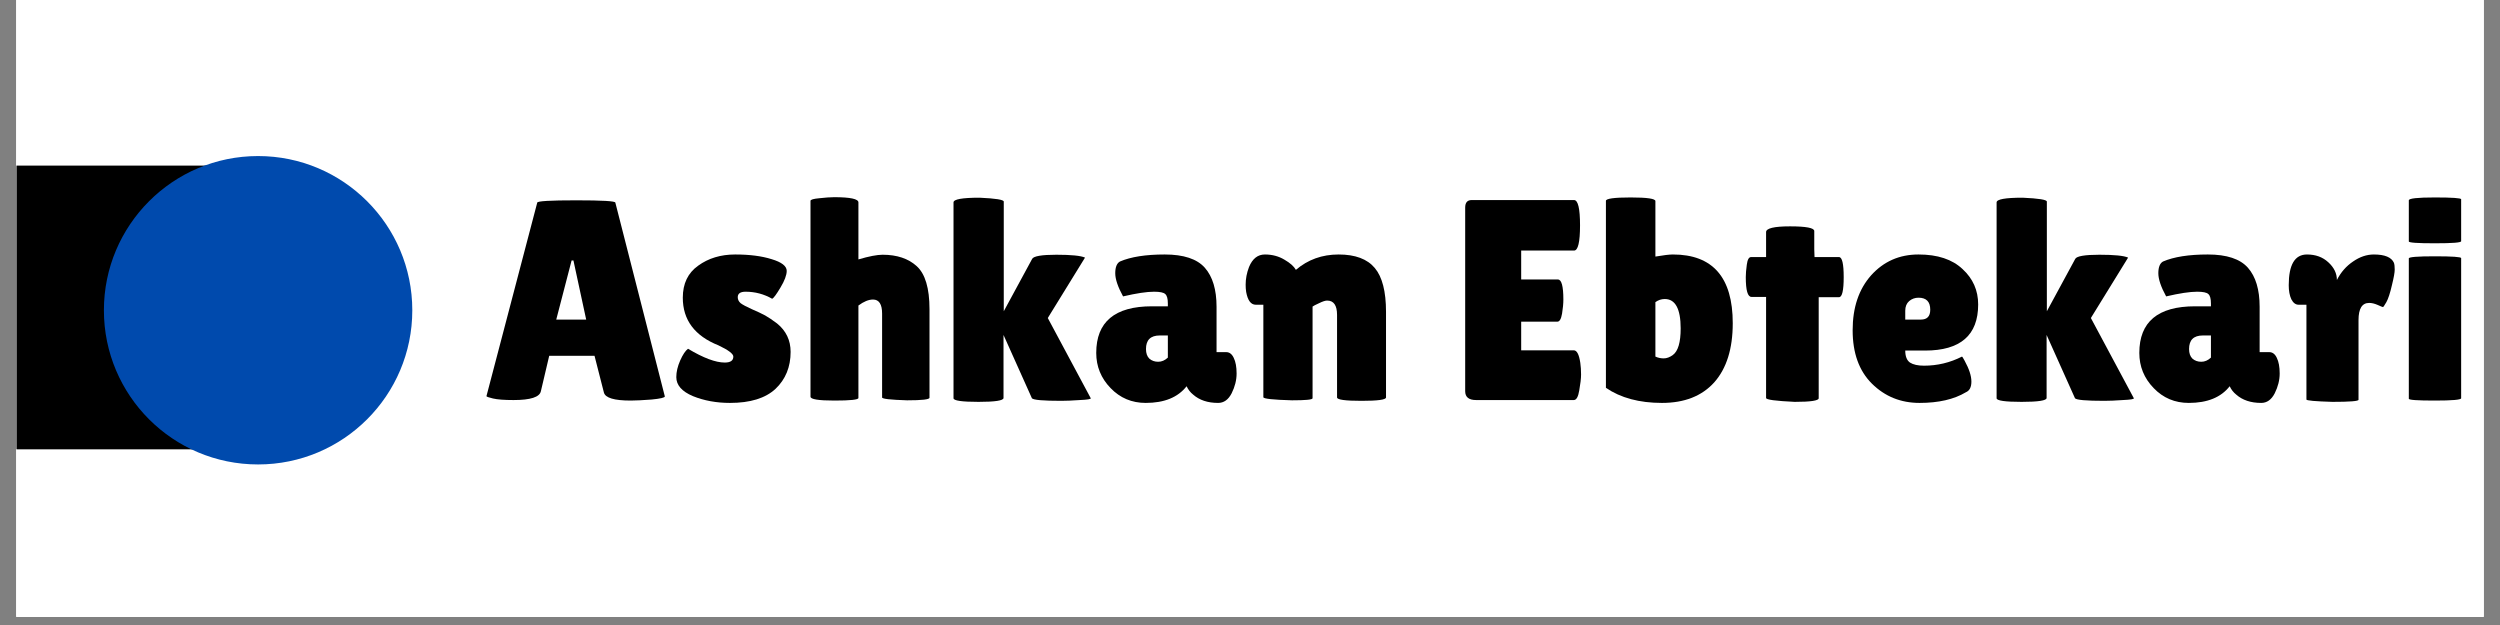 <svg xmlns="http://www.w3.org/2000/svg" xmlns:xlink="http://www.w3.org/1999/xlink" width="200" zoomAndPan="magnify" viewBox="0 0 150 37.5" height="50" preserveAspectRatio="xMidYMid meet" version="1.0"><rect x="0" y="0" width="150" height="37.5" fill="#808080" stroke="none"/><defs><g><g id="id1"/></g><clipPath id="id2"><path d="M 0.988 0 L 149.012 0 L 149.012 37.008 L 0.988 37.008 Z M 0.988 0 " clip-rule="nonzero"/></clipPath><clipPath id="id3"><path d="M 0.988 9 L 19 9 L 19 27 L 0.988 27 Z M 0.988 9 " clip-rule="nonzero"/></clipPath></defs><g clip-path="url(#id2)"><path fill="rgb(100%, 100%, 100%)" d="M 0.988 0 L 149.012 0 L 149.012 44.406 L 0.988 44.406 Z M 0.988 0 " fill-opacity="1" fill-rule="nonzero"/><path fill="rgb(100%, 100%, 100%)" d="M 0.988 0 L 149.012 0 L 149.012 37.008 L 0.988 37.008 Z M 0.988 0 " fill-opacity="1" fill-rule="nonzero"/><path fill="rgb(100%, 100%, 100%)" d="M 0.988 0 L 149.012 0 L 149.012 37.008 L 0.988 37.008 Z M 0.988 0 " fill-opacity="1" fill-rule="nonzero"/><path fill="rgb(100%, 100%, 100%)" d="M 0.988 0 L 149.012 0 L 149.012 37.008 L 0.988 37.008 Z M 0.988 0 " fill-opacity="1" fill-rule="nonzero"/></g><g fill="rgb(0%, 0%, 0%)" fill-opacity="1"><g transform="translate(28.937, 24.003)"><g><path d="M 8.906 0.031 C 7.914 0.031 7.379 -0.129 7.297 -0.453 L 6.734 -2.656 L 4.016 -2.656 L 3.516 -0.531 C 3.441 -0.176 2.895 0 1.875 0 C 1.32 0 0.91 -0.031 0.641 -0.094 C 0.379 -0.156 0.25 -0.203 0.25 -0.234 L 3.297 -11.844 C 3.297 -11.938 4.078 -11.984 5.641 -11.984 C 7.203 -11.984 7.984 -11.938 7.984 -11.844 L 10.953 -0.219 C 10.953 -0.145 10.688 -0.082 10.156 -0.031 C 9.633 0.008 9.219 0.031 8.906 0.031 Z M 4.438 -4.828 L 6.234 -4.828 L 5.469 -8.375 L 5.359 -8.375 Z M 4.438 -4.828 "/></g></g></g><g fill="rgb(0%, 0%, 0%)" fill-opacity="1"><g transform="translate(40.156, 24.003)"><g><path d="M 1.125 -3.078 C 2.051 -2.523 2.785 -2.25 3.328 -2.25 C 3.672 -2.25 3.844 -2.367 3.844 -2.609 C 3.844 -2.773 3.547 -3 2.953 -3.281 C 1.523 -3.852 0.812 -4.805 0.812 -6.141 C 0.812 -6.984 1.117 -7.625 1.734 -8.062 C 2.348 -8.508 3.086 -8.734 3.953 -8.734 C 4.816 -8.734 5.547 -8.641 6.141 -8.453 C 6.742 -8.273 7.047 -8.039 7.047 -7.75 C 7.047 -7.5 6.922 -7.164 6.672 -6.75 C 6.43 -6.344 6.266 -6.117 6.172 -6.078 C 5.68 -6.359 5.148 -6.5 4.578 -6.5 C 4.266 -6.5 4.109 -6.391 4.109 -6.172 C 4.109 -6.035 4.164 -5.914 4.281 -5.812 C 4.406 -5.719 4.629 -5.598 4.953 -5.453 C 5.273 -5.316 5.539 -5.191 5.75 -5.078 C 5.957 -4.961 6.195 -4.801 6.469 -4.594 C 7.008 -4.156 7.281 -3.586 7.281 -2.891 C 7.281 -1.984 6.977 -1.242 6.375 -0.672 C 5.77 -0.109 4.859 0.172 3.641 0.172 C 2.828 0.172 2.086 0.035 1.422 -0.234 C 0.754 -0.516 0.422 -0.895 0.422 -1.375 C 0.422 -1.688 0.5 -2.02 0.656 -2.375 C 0.812 -2.727 0.969 -2.961 1.125 -3.078 Z M 1.125 -3.078 "/></g></g></g><g fill="rgb(0%, 0%, 0%)" fill-opacity="1"><g transform="translate(47.864, 24.003)"><g><path d="M 3.641 -0.125 C 3.641 -0.02 3.16 0.031 2.203 0.031 C 1.242 0.031 0.766 -0.047 0.766 -0.203 L 0.766 -11.953 C 0.766 -12.023 0.941 -12.078 1.297 -12.109 C 1.648 -12.148 1.945 -12.172 2.188 -12.172 C 3.156 -12.172 3.641 -12.066 3.641 -11.859 L 3.641 -8.438 C 4.273 -8.625 4.758 -8.719 5.094 -8.719 C 5.957 -8.719 6.641 -8.488 7.141 -8.031 C 7.648 -7.57 7.906 -6.711 7.906 -5.453 L 7.906 -0.141 C 7.906 -0.035 7.457 0.016 6.562 0.016 C 5.562 -0.016 5.062 -0.07 5.062 -0.156 L 5.062 -5.188 C 5.062 -5.75 4.879 -6.031 4.516 -6.031 C 4.254 -6.031 3.961 -5.91 3.641 -5.672 Z M 3.641 -0.125 "/></g></g></g><g fill="rgb(0%, 0%, 0%)" fill-opacity="1"><g transform="translate(56.445, 24.003)"><g><path d="M 0.766 -11.859 C 0.766 -12.047 1.285 -12.141 2.328 -12.141 C 3.297 -12.098 3.781 -12.02 3.781 -11.906 L 3.781 -5.328 L 5.484 -8.469 C 5.566 -8.633 6.051 -8.719 6.938 -8.719 C 7.832 -8.719 8.406 -8.66 8.656 -8.547 L 6.422 -4.922 L 9 -0.109 C 9.02 -0.055 8.801 -0.02 8.344 0 C 7.895 0.031 7.523 0.047 7.234 0.047 C 6.141 0.047 5.551 -0.004 5.469 -0.109 L 3.766 -3.906 L 3.766 -0.125 C 3.766 0.031 3.266 0.109 2.266 0.109 C 1.266 0.109 0.766 0.035 0.766 -0.109 Z M 0.766 -11.859 "/></g></g></g><g fill="rgb(0%, 0%, 0%)" fill-opacity="1"><g transform="translate(65.54, 24.003)"><g><path d="M 1.844 -6.219 C 1.531 -6.789 1.375 -7.254 1.375 -7.609 C 1.375 -7.973 1.469 -8.207 1.656 -8.312 C 2.312 -8.594 3.207 -8.734 4.344 -8.734 C 5.477 -8.734 6.281 -8.469 6.75 -7.938 C 7.219 -7.406 7.453 -6.625 7.453 -5.594 L 7.453 -2.875 L 8.031 -2.875 C 8.227 -2.875 8.379 -2.758 8.484 -2.531 C 8.598 -2.301 8.656 -1.988 8.656 -1.594 C 8.656 -1.195 8.555 -0.801 8.359 -0.406 C 8.16 -0.02 7.891 0.172 7.547 0.172 C 6.922 0.172 6.422 0.004 6.047 -0.328 C 5.879 -0.461 5.75 -0.629 5.656 -0.828 C 5.133 -0.16 4.316 0.172 3.203 0.172 C 2.367 0.172 1.664 -0.125 1.094 -0.719 C 0.52 -1.312 0.234 -2.016 0.234 -2.828 C 0.234 -4.691 1.348 -5.625 3.578 -5.625 L 4.531 -5.625 L 4.531 -5.797 C 4.531 -6.086 4.477 -6.273 4.375 -6.359 C 4.281 -6.453 4.055 -6.5 3.703 -6.5 C 3.266 -6.5 2.645 -6.406 1.844 -6.219 Z M 3.219 -3.062 C 3.219 -2.812 3.285 -2.617 3.422 -2.484 C 3.566 -2.359 3.742 -2.297 3.953 -2.297 C 4.16 -2.297 4.352 -2.379 4.531 -2.547 L 4.531 -3.875 L 4.047 -3.875 C 3.492 -3.875 3.219 -3.602 3.219 -3.062 Z M 3.219 -3.062 "/></g></g></g><g fill="rgb(0%, 0%, 0%)" fill-opacity="1"><g transform="translate(74.395, 24.003)"><g><path d="M 4.359 -0.109 C 4.359 -0.023 3.945 0.016 3.125 0.016 C 1.977 -0.016 1.406 -0.078 1.406 -0.172 L 1.406 -5.719 L 0.953 -5.719 C 0.66 -5.719 0.469 -5.973 0.375 -6.484 C 0.352 -6.629 0.344 -6.773 0.344 -6.922 C 0.344 -7.273 0.41 -7.629 0.547 -7.984 C 0.754 -8.484 1.07 -8.734 1.5 -8.734 C 1.938 -8.734 2.328 -8.629 2.672 -8.422 C 3.016 -8.223 3.242 -8.02 3.359 -7.812 C 4.078 -8.426 4.93 -8.734 5.922 -8.734 C 6.922 -8.734 7.645 -8.461 8.094 -7.922 C 8.539 -7.391 8.766 -6.516 8.766 -5.297 L 8.766 -0.156 C 8.766 -0.02 8.273 0.047 7.297 0.047 C 6.316 0.047 5.828 -0.02 5.828 -0.156 L 5.828 -5.109 C 5.828 -5.68 5.629 -5.969 5.234 -5.969 C 5.117 -5.969 4.957 -5.914 4.75 -5.812 C 4.539 -5.719 4.41 -5.648 4.359 -5.609 Z M 4.359 -0.109 "/></g></g></g><g fill="rgb(0%, 0%, 0%)" fill-opacity="1"><g transform="translate(83.832, 24.003)"><g/></g></g><g fill="rgb(0%, 0%, 0%)" fill-opacity="1"><g transform="translate(87.052, 24.003)"><g><path d="M 6.422 -7.234 C 6.641 -7.234 6.75 -6.832 6.75 -6.031 C 6.75 -5.789 6.723 -5.508 6.672 -5.188 C 6.617 -4.863 6.523 -4.703 6.391 -4.703 L 4.219 -4.703 L 4.219 -2.984 L 7.375 -2.984 C 7.562 -2.984 7.691 -2.734 7.766 -2.234 C 7.797 -2.016 7.812 -1.781 7.812 -1.531 C 7.812 -1.289 7.773 -0.973 7.703 -0.578 C 7.641 -0.191 7.531 0 7.375 0 L 1.516 0 C 1.078 0 0.859 -0.176 0.859 -0.531 L 0.859 -11.547 C 0.859 -11.848 0.988 -12 1.25 -12 L 7.391 -12 C 7.629 -12 7.75 -11.492 7.75 -10.484 C 7.75 -9.473 7.629 -8.969 7.391 -8.969 L 4.219 -8.969 L 4.219 -7.234 Z M 6.422 -7.234 "/></g></g></g><g fill="rgb(0%, 0%, 0%)" fill-opacity="1"><g transform="translate(95.496, 24.003)"><g><path d="M 0.859 -11.953 C 0.859 -12.086 1.352 -12.156 2.344 -12.156 C 3.332 -12.156 3.828 -12.082 3.828 -11.938 L 3.828 -8.609 C 4.316 -8.691 4.664 -8.734 4.875 -8.734 C 7.27 -8.734 8.469 -7.359 8.469 -4.609 C 8.469 -3.078 8.098 -1.895 7.359 -1.062 C 6.617 -0.238 5.57 0.172 4.219 0.172 C 2.863 0.172 1.742 -0.129 0.859 -0.734 Z M 4.391 -6.062 C 4.191 -6.062 4.004 -6 3.828 -5.875 L 3.828 -2.609 C 3.984 -2.535 4.148 -2.5 4.328 -2.5 C 4.504 -2.5 4.688 -2.566 4.875 -2.703 C 5.188 -2.93 5.344 -3.461 5.344 -4.297 C 5.344 -5.473 5.023 -6.062 4.391 -6.062 Z M 4.391 -6.062 "/></g></g></g><g fill="rgb(0%, 0%, 0%)" fill-opacity="1"><g transform="translate(104.403, 24.003)"><g><path d="M 4.719 -0.109 C 4.719 0.035 4.238 0.109 3.281 0.109 C 2.133 0.055 1.562 -0.02 1.562 -0.125 L 1.562 -6.188 L 0.688 -6.188 C 0.457 -6.188 0.344 -6.582 0.344 -7.375 C 0.344 -7.57 0.363 -7.82 0.406 -8.125 C 0.445 -8.426 0.531 -8.578 0.656 -8.578 L 1.562 -8.578 L 1.562 -10.078 C 1.562 -10.305 2.039 -10.422 3 -10.422 C 3.969 -10.422 4.453 -10.328 4.453 -10.141 L 4.453 -9.047 L 4.469 -8.578 L 5.938 -8.578 C 6.125 -8.578 6.219 -8.176 6.219 -7.375 C 6.219 -6.57 6.125 -6.172 5.938 -6.172 L 4.719 -6.172 Z M 4.719 -0.109 "/></g></g></g><g fill="rgb(0%, 0%, 0%)" fill-opacity="1"><g transform="translate(110.706, 24.003)"><g><path d="M 7.25 -0.469 C 6.531 -0.039 5.602 0.172 4.469 0.172 C 3.344 0.172 2.391 -0.211 1.609 -0.984 C 0.836 -1.754 0.453 -2.82 0.453 -4.188 C 0.453 -5.551 0.82 -6.648 1.562 -7.484 C 2.312 -8.316 3.258 -8.734 4.406 -8.734 C 5.551 -8.734 6.43 -8.441 7.047 -7.859 C 7.672 -7.285 7.984 -6.578 7.984 -5.734 C 7.984 -3.891 6.922 -2.969 4.797 -2.969 L 3.609 -2.969 C 3.609 -2.625 3.703 -2.383 3.891 -2.25 C 4.086 -2.125 4.367 -2.062 4.734 -2.062 C 5.535 -2.062 6.297 -2.242 7.016 -2.609 C 7.023 -2.617 7.078 -2.535 7.172 -2.359 C 7.441 -1.867 7.578 -1.453 7.578 -1.109 C 7.578 -0.773 7.469 -0.562 7.25 -0.469 Z M 5.109 -5.422 C 5.109 -5.898 4.875 -6.141 4.406 -6.141 C 4.188 -6.141 4 -6.07 3.844 -5.938 C 3.688 -5.801 3.609 -5.609 3.609 -5.359 L 3.609 -4.828 L 4.547 -4.828 C 4.922 -4.828 5.109 -5.023 5.109 -5.422 Z M 5.109 -5.422 "/></g></g></g><g fill="rgb(0%, 0%, 0%)" fill-opacity="1"><g transform="translate(119.03, 24.003)"><g><path d="M 0.766 -11.859 C 0.766 -12.047 1.285 -12.141 2.328 -12.141 C 3.297 -12.098 3.781 -12.02 3.781 -11.906 L 3.781 -5.328 L 5.484 -8.469 C 5.566 -8.633 6.051 -8.719 6.938 -8.719 C 7.832 -8.719 8.406 -8.66 8.656 -8.547 L 6.422 -4.922 L 9 -0.109 C 9.02 -0.055 8.801 -0.02 8.344 0 C 7.895 0.031 7.523 0.047 7.234 0.047 C 6.141 0.047 5.551 -0.004 5.469 -0.109 L 3.766 -3.906 L 3.766 -0.125 C 3.766 0.031 3.266 0.109 2.266 0.109 C 1.266 0.109 0.766 0.035 0.766 -0.109 Z M 0.766 -11.859 "/></g></g></g><g fill="rgb(0%, 0%, 0%)" fill-opacity="1"><g transform="translate(128.125, 24.003)"><g><path d="M 1.844 -6.219 C 1.531 -6.789 1.375 -7.254 1.375 -7.609 C 1.375 -7.973 1.469 -8.207 1.656 -8.312 C 2.312 -8.594 3.207 -8.734 4.344 -8.734 C 5.477 -8.734 6.281 -8.469 6.75 -7.938 C 7.219 -7.406 7.453 -6.625 7.453 -5.594 L 7.453 -2.875 L 8.031 -2.875 C 8.227 -2.875 8.379 -2.758 8.484 -2.531 C 8.598 -2.301 8.656 -1.988 8.656 -1.594 C 8.656 -1.195 8.555 -0.801 8.359 -0.406 C 8.16 -0.02 7.891 0.172 7.547 0.172 C 6.922 0.172 6.422 0.004 6.047 -0.328 C 5.879 -0.461 5.75 -0.629 5.656 -0.828 C 5.133 -0.16 4.316 0.172 3.203 0.172 C 2.367 0.172 1.664 -0.125 1.094 -0.719 C 0.52 -1.312 0.234 -2.016 0.234 -2.828 C 0.234 -4.691 1.348 -5.625 3.578 -5.625 L 4.531 -5.625 L 4.531 -5.797 C 4.531 -6.086 4.477 -6.273 4.375 -6.359 C 4.281 -6.453 4.055 -6.5 3.703 -6.5 C 3.266 -6.5 2.645 -6.406 1.844 -6.219 Z M 3.219 -3.062 C 3.219 -2.812 3.285 -2.617 3.422 -2.484 C 3.566 -2.359 3.742 -2.297 3.953 -2.297 C 4.16 -2.297 4.352 -2.379 4.531 -2.547 L 4.531 -3.875 L 4.047 -3.875 C 3.492 -3.875 3.219 -3.602 3.219 -3.062 Z M 3.219 -3.062 "/></g></g></g><g fill="rgb(0%, 0%, 0%)" fill-opacity="1"><g transform="translate(136.98, 24.003)"><g><path d="M 4.531 -0.016 C 4.531 0.066 4.008 0.109 2.969 0.109 C 1.926 0.078 1.406 0.031 1.406 -0.031 L 1.406 -5.719 L 0.938 -5.719 C 0.758 -5.719 0.613 -5.828 0.5 -6.047 C 0.395 -6.273 0.344 -6.555 0.344 -6.891 C 0.344 -8.117 0.707 -8.734 1.438 -8.734 C 1.957 -8.734 2.383 -8.578 2.719 -8.266 C 3.062 -7.953 3.234 -7.598 3.234 -7.203 C 3.473 -7.672 3.797 -8.039 4.203 -8.312 C 4.609 -8.594 5.023 -8.734 5.453 -8.734 C 6.109 -8.734 6.508 -8.566 6.656 -8.234 C 6.688 -8.141 6.703 -8.004 6.703 -7.828 C 6.703 -7.648 6.645 -7.332 6.531 -6.875 C 6.426 -6.414 6.316 -6.082 6.203 -5.875 C 6.086 -5.676 6.02 -5.578 6 -5.578 C 5.977 -5.578 5.875 -5.617 5.688 -5.703 C 5.5 -5.785 5.328 -5.828 5.172 -5.828 C 4.742 -5.828 4.531 -5.484 4.531 -4.797 Z M 4.531 -0.016 "/></g></g></g><g fill="rgb(0%, 0%, 0%)" fill-opacity="1"><g transform="translate(143.763, 24.003)"><g><path d="M 3.906 -0.109 C 3.906 -0.016 3.379 0.031 2.328 0.031 C 1.285 0.031 0.766 -0.004 0.766 -0.078 L 0.766 -8.5 C 0.766 -8.582 1.285 -8.625 2.328 -8.625 C 3.379 -8.625 3.906 -8.586 3.906 -8.516 Z M 3.906 -9.531 C 3.906 -9.445 3.379 -9.406 2.328 -9.406 C 1.285 -9.406 0.766 -9.441 0.766 -9.516 L 0.766 -11.984 C 0.766 -12.098 1.285 -12.156 2.328 -12.156 C 3.379 -12.156 3.906 -12.117 3.906 -12.047 Z M 3.906 -9.531 "/></g></g></g><g clip-path="url(#id3)"><path fill="rgb(0%, 0%, 0%)" d="M 0.988 9.938 L 18.012 9.938 L 18.012 26.961 L 0.988 26.961 L 0.988 9.938 " fill-opacity="1" fill-rule="nonzero"/></g><path fill="rgb(0%, 29.019%, 67.839%)" d="M 15.484 9.363 C 10.375 9.363 6.234 13.508 6.234 18.617 C 6.234 23.727 10.375 27.867 15.484 27.867 C 20.594 27.867 24.738 23.727 24.738 18.617 C 24.738 13.508 20.594 9.363 15.484 9.363 " fill-opacity="1" fill-rule="nonzero"/></svg>